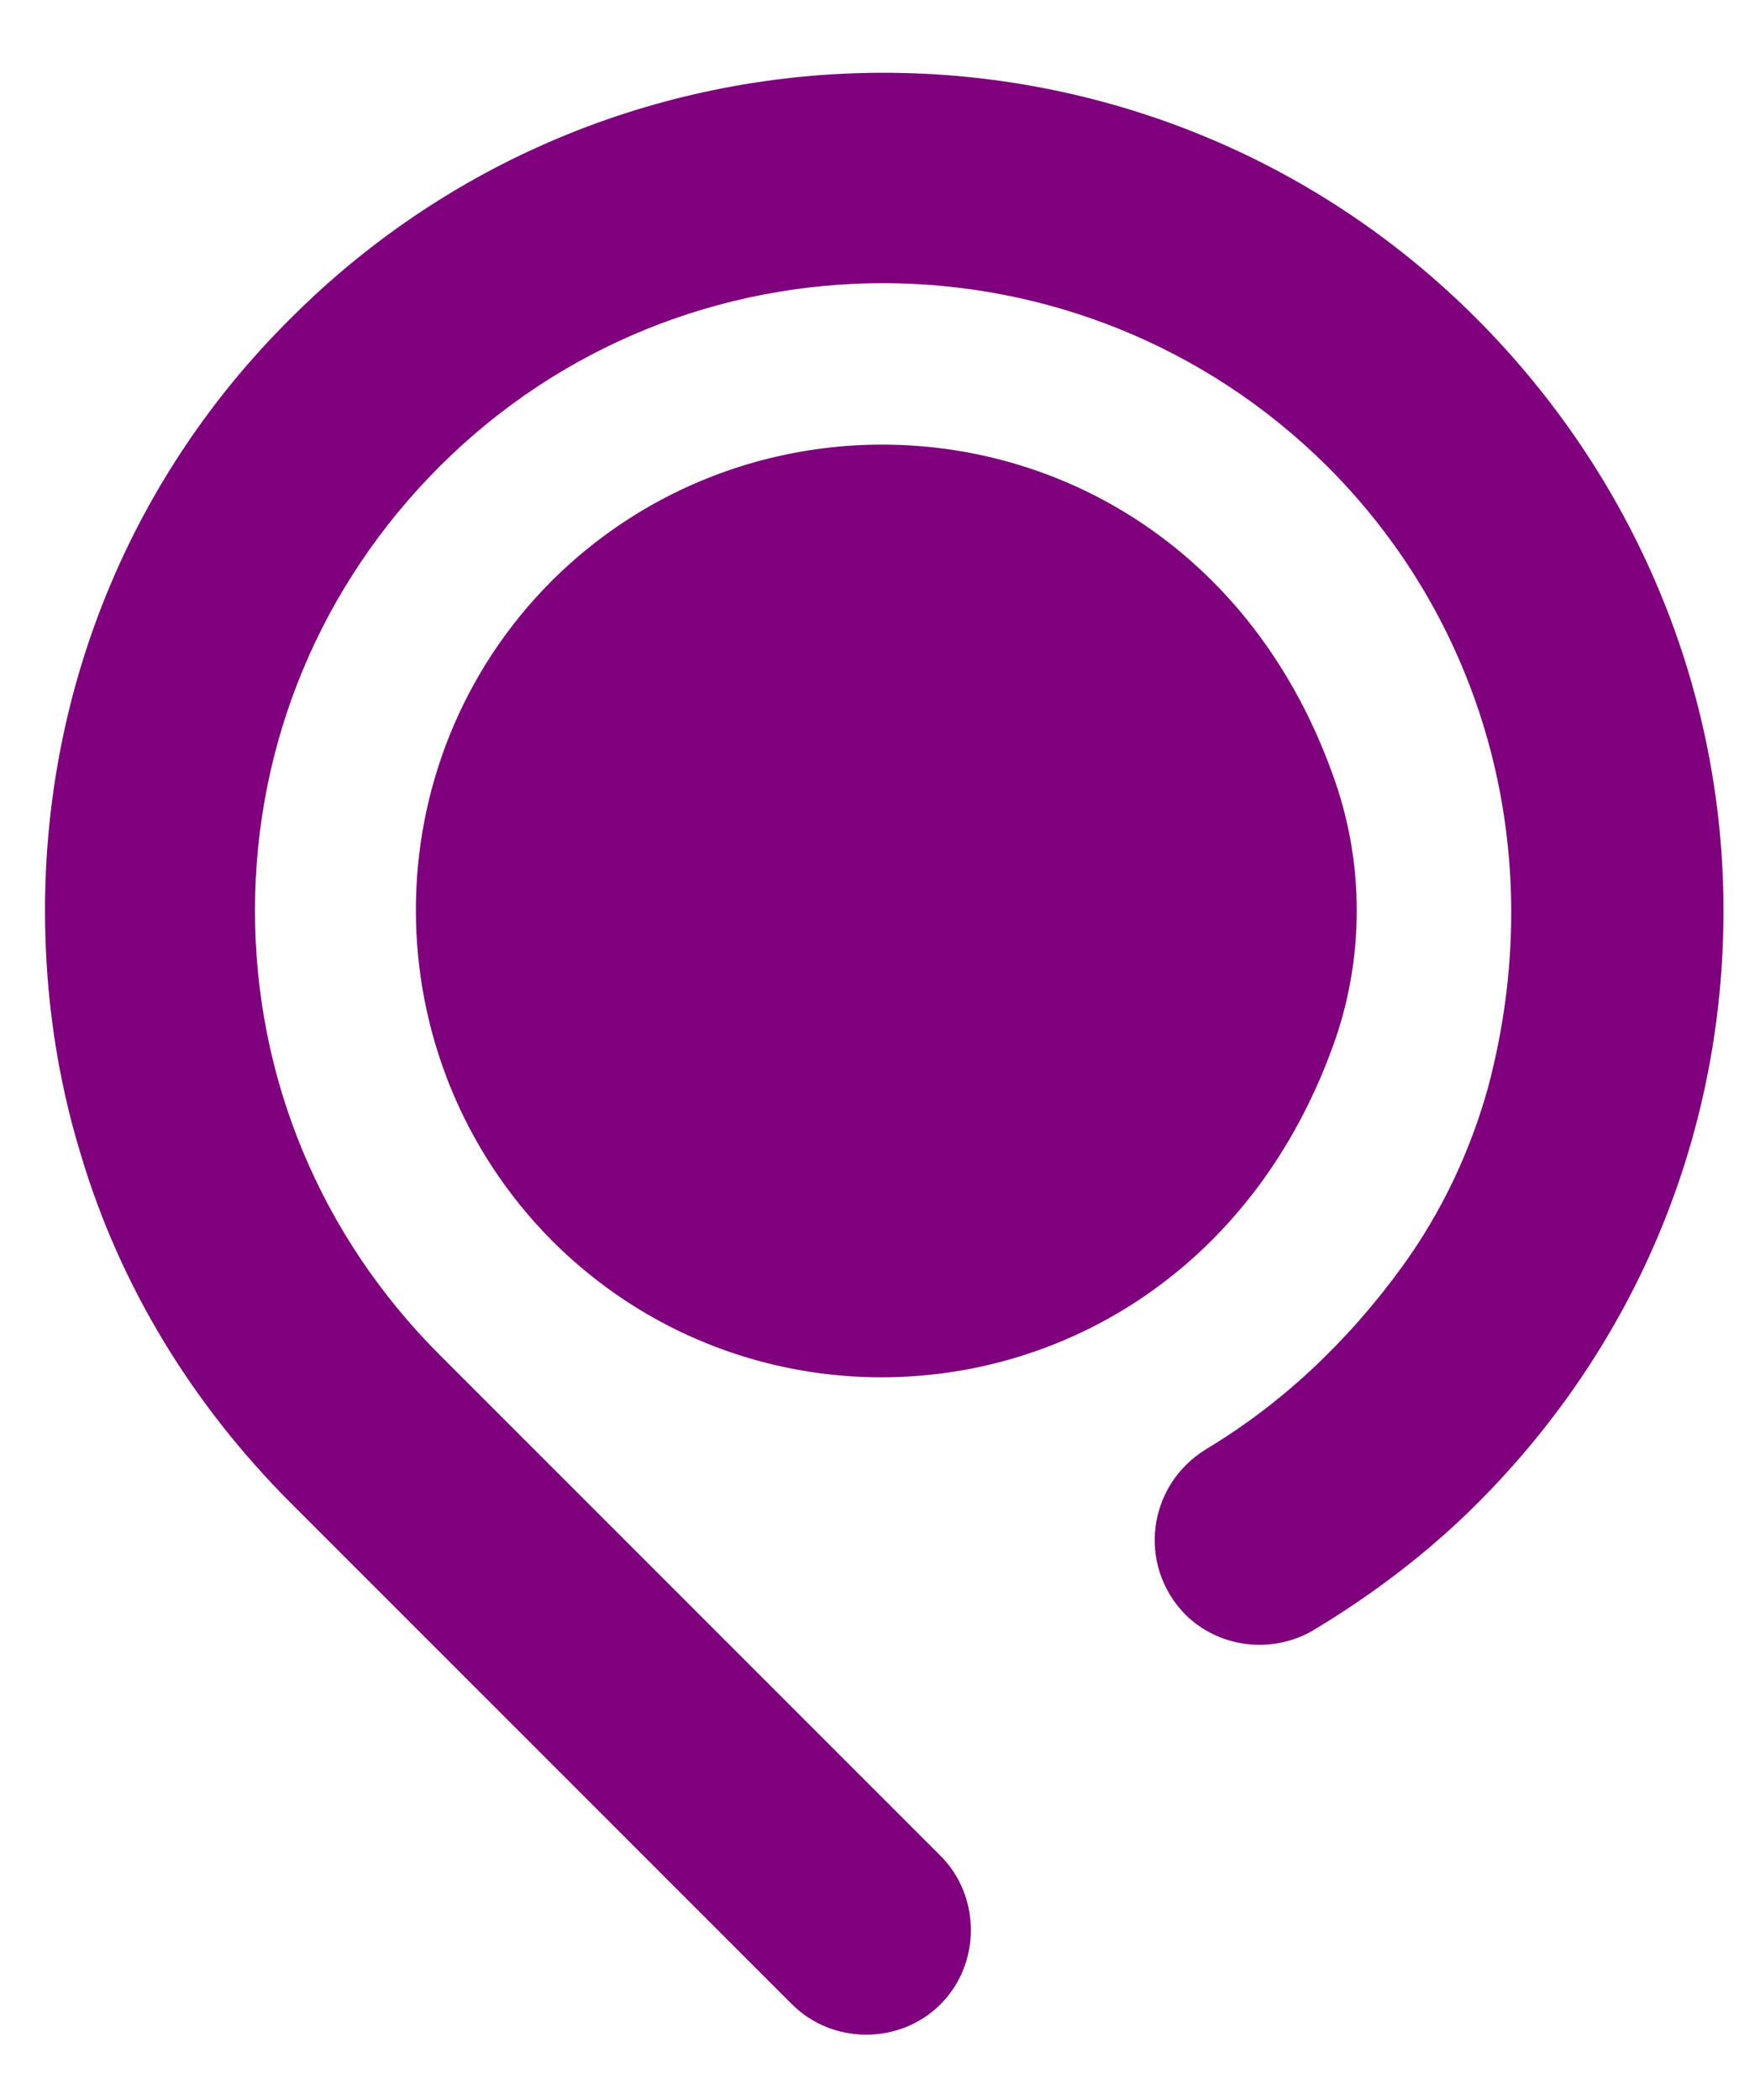 <?xml version="1.0" encoding="utf-8"?>
<!-- Generator: Adobe Illustrator 23.0.1, SVG Export Plug-In . SVG Version: 6.00 Build 0)  -->
<svg version="1.1" id="Layer_1" xmlns="http://www.w3.org/2000/svg" xmlns:xlink="http://www.w3.org/1999/xlink" x="0px" y="0px"
	 viewBox="0 0 117 140" style="enable-background:new 0 0 117 140;" xml:space="preserve">
<g>
	<path style="fill:#7e007c;" d="M88.8,51.5c-8.7-24-36.5-28.2-52-12.8h0c-12.1,12.1-12.1,31.8,0,44h0c15.5,15.5,43.2,11.2,52-12.8
		C91,64,91,57.4,88.8,51.5z"/>
	<path style="fill:#7e007c;" d="M98.4,21.2c-21.8-21.8-57.2-21.8-79,0C8.8,31.7,3,45.8,3,60.7C3,66.3,3.8,71.8,5.4,77
		c2.6,8.7,7.4,16.6,14,23.2l33.4,33.4c2.7,2.7,7.2,2.7,9.9,0l0,0c2.7-2.7,2.7-7.2,0-9.9L29.3,90.3C21.4,82.4,17,71.9,17,60.7
		S21.4,39,29.3,31.1c16.3-16.3,42.8-16.3,59.2,0c10.6,10.6,14.8,26,10.7,41.4c-1.2,4.3-3.1,8.3-5.7,11.9c-3.7,5.1-8.1,9.2-13.1,12.2
		c-3.9,2.4-4.6,7.7-1.4,11l0,0c2.2,2.2,5.7,2.7,8.5,1.1c4-2.4,7.7-5.2,11-8.5c10.6-10.6,16.4-24.6,16.4-39.5S108.9,31.7,98.4,21.2z"
		/>
</g>
</svg>
